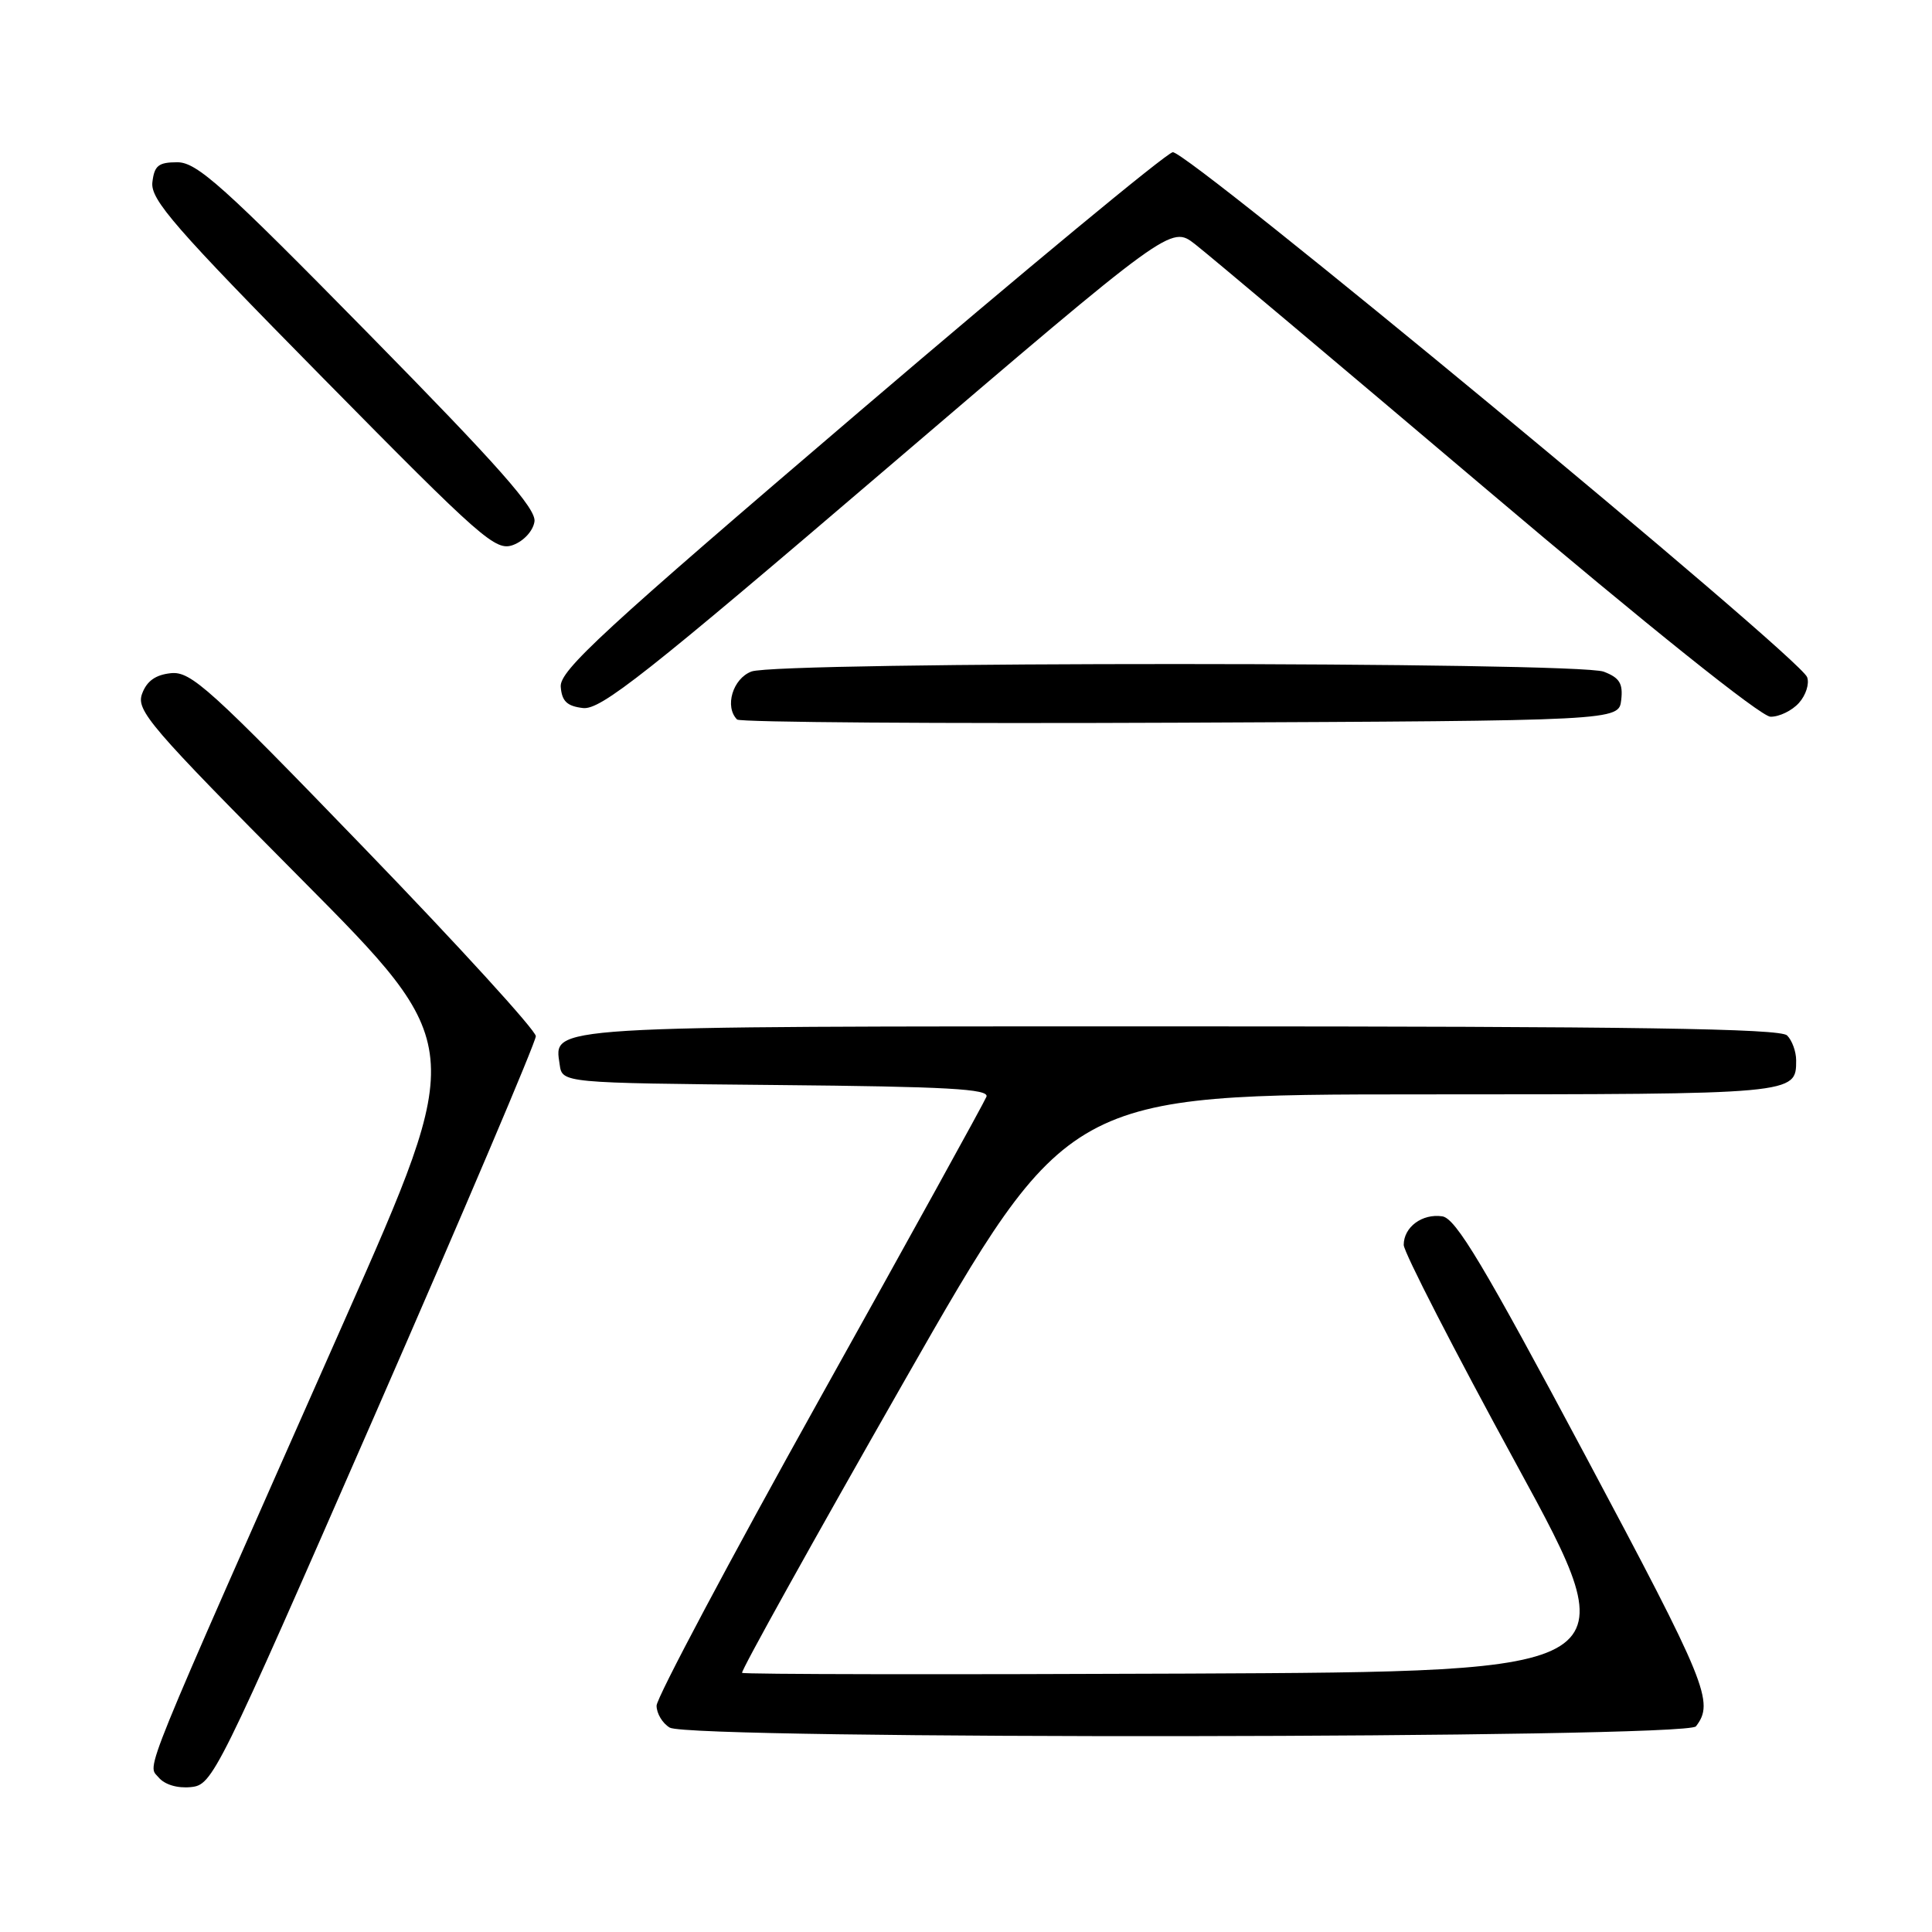<?xml version="1.0" encoding="UTF-8" standalone="no"?>
<!DOCTYPE svg PUBLIC "-//W3C//DTD SVG 1.1//EN" "http://www.w3.org/Graphics/SVG/1.1/DTD/svg11.dtd" >
<svg xmlns="http://www.w3.org/2000/svg" xmlns:xlink="http://www.w3.org/1999/xlink" version="1.1" viewBox="0 0 256 256">
 <g >
 <path fill="currentColor"
d=" M 49.62 187.60 C 61.38 160.70 71.00 138.07 71.00 137.30 C 71.00 136.54 60.78 125.33 48.29 112.41 C 27.78 91.17 25.30 88.93 22.65 89.20 C 20.61 89.41 19.45 90.24 18.83 91.92 C 18.01 94.13 19.79 96.21 39.86 116.42 C 61.79 138.50 61.79 138.50 45.63 175.00 C 18.13 237.13 19.52 233.71 21.01 235.51 C 21.81 236.47 23.49 236.98 25.29 236.80 C 28.18 236.51 28.70 235.45 49.62 187.60 Z  M 224.72 228.75 C 227.19 225.56 226.20 223.12 210.08 192.90 C 196.56 167.55 192.90 161.44 191.11 161.17 C 188.45 160.78 186.00 162.59 186.00 164.96 C 186.00 165.90 192.73 179.01 200.96 194.08 C 215.91 221.50 215.91 221.50 157.30 221.76 C 125.06 221.90 98.52 221.86 98.33 221.66 C 98.13 221.46 107.76 204.14 119.73 183.16 C 141.50 145.02 141.50 145.02 188.55 145.01 C 238.07 145.00 238.00 145.01 238.00 140.50 C 238.00 139.34 237.46 137.86 236.80 137.20 C 235.89 136.29 216.69 136.00 156.49 136.00 C 71.39 136.00 73.42 135.88 74.16 141.06 C 74.50 143.50 74.50 143.50 102.85 143.77 C 125.55 143.98 131.10 144.29 130.71 145.32 C 130.43 146.04 120.49 164.06 108.60 185.37 C 96.72 206.68 87.00 224.97 87.00 226.01 C 87.00 227.05 87.79 228.36 88.75 228.92 C 91.52 230.53 223.47 230.37 224.72 228.75 Z  M 214.82 92.75 C 215.07 90.56 214.60 89.80 212.50 89.00 C 208.99 87.67 103.07 87.64 99.57 88.98 C 97.09 89.92 95.98 93.65 97.67 95.34 C 98.05 95.71 124.48 95.90 156.42 95.76 C 214.50 95.50 214.50 95.50 214.82 92.75 Z  M 238.37 93.14 C 239.29 92.12 239.78 90.58 239.45 89.72 C 238.40 87.00 157.20 19.81 155.39 20.17 C 154.47 20.35 135.80 35.80 113.91 54.50 C 79.84 83.60 74.13 88.86 74.30 91.00 C 74.45 92.92 75.13 93.57 77.25 93.82 C 79.59 94.09 85.52 89.41 117.57 62.00 C 155.15 29.88 155.15 29.88 158.33 32.34 C 160.07 33.69 177.47 48.33 197.00 64.87 C 218.44 83.03 233.33 94.95 234.60 94.97 C 235.75 94.99 237.45 94.17 238.37 93.14 Z  M 70.82 69.11 C 71.08 67.42 66.12 61.81 48.82 44.21 C 29.55 24.60 26.09 21.50 23.50 21.50 C 20.99 21.50 20.45 21.94 20.19 24.16 C 19.93 26.45 23.10 30.10 42.69 49.98 C 63.95 71.56 65.67 73.07 68.00 72.21 C 69.41 71.68 70.64 70.34 70.82 69.11 Z "/>
</g>
</svg>